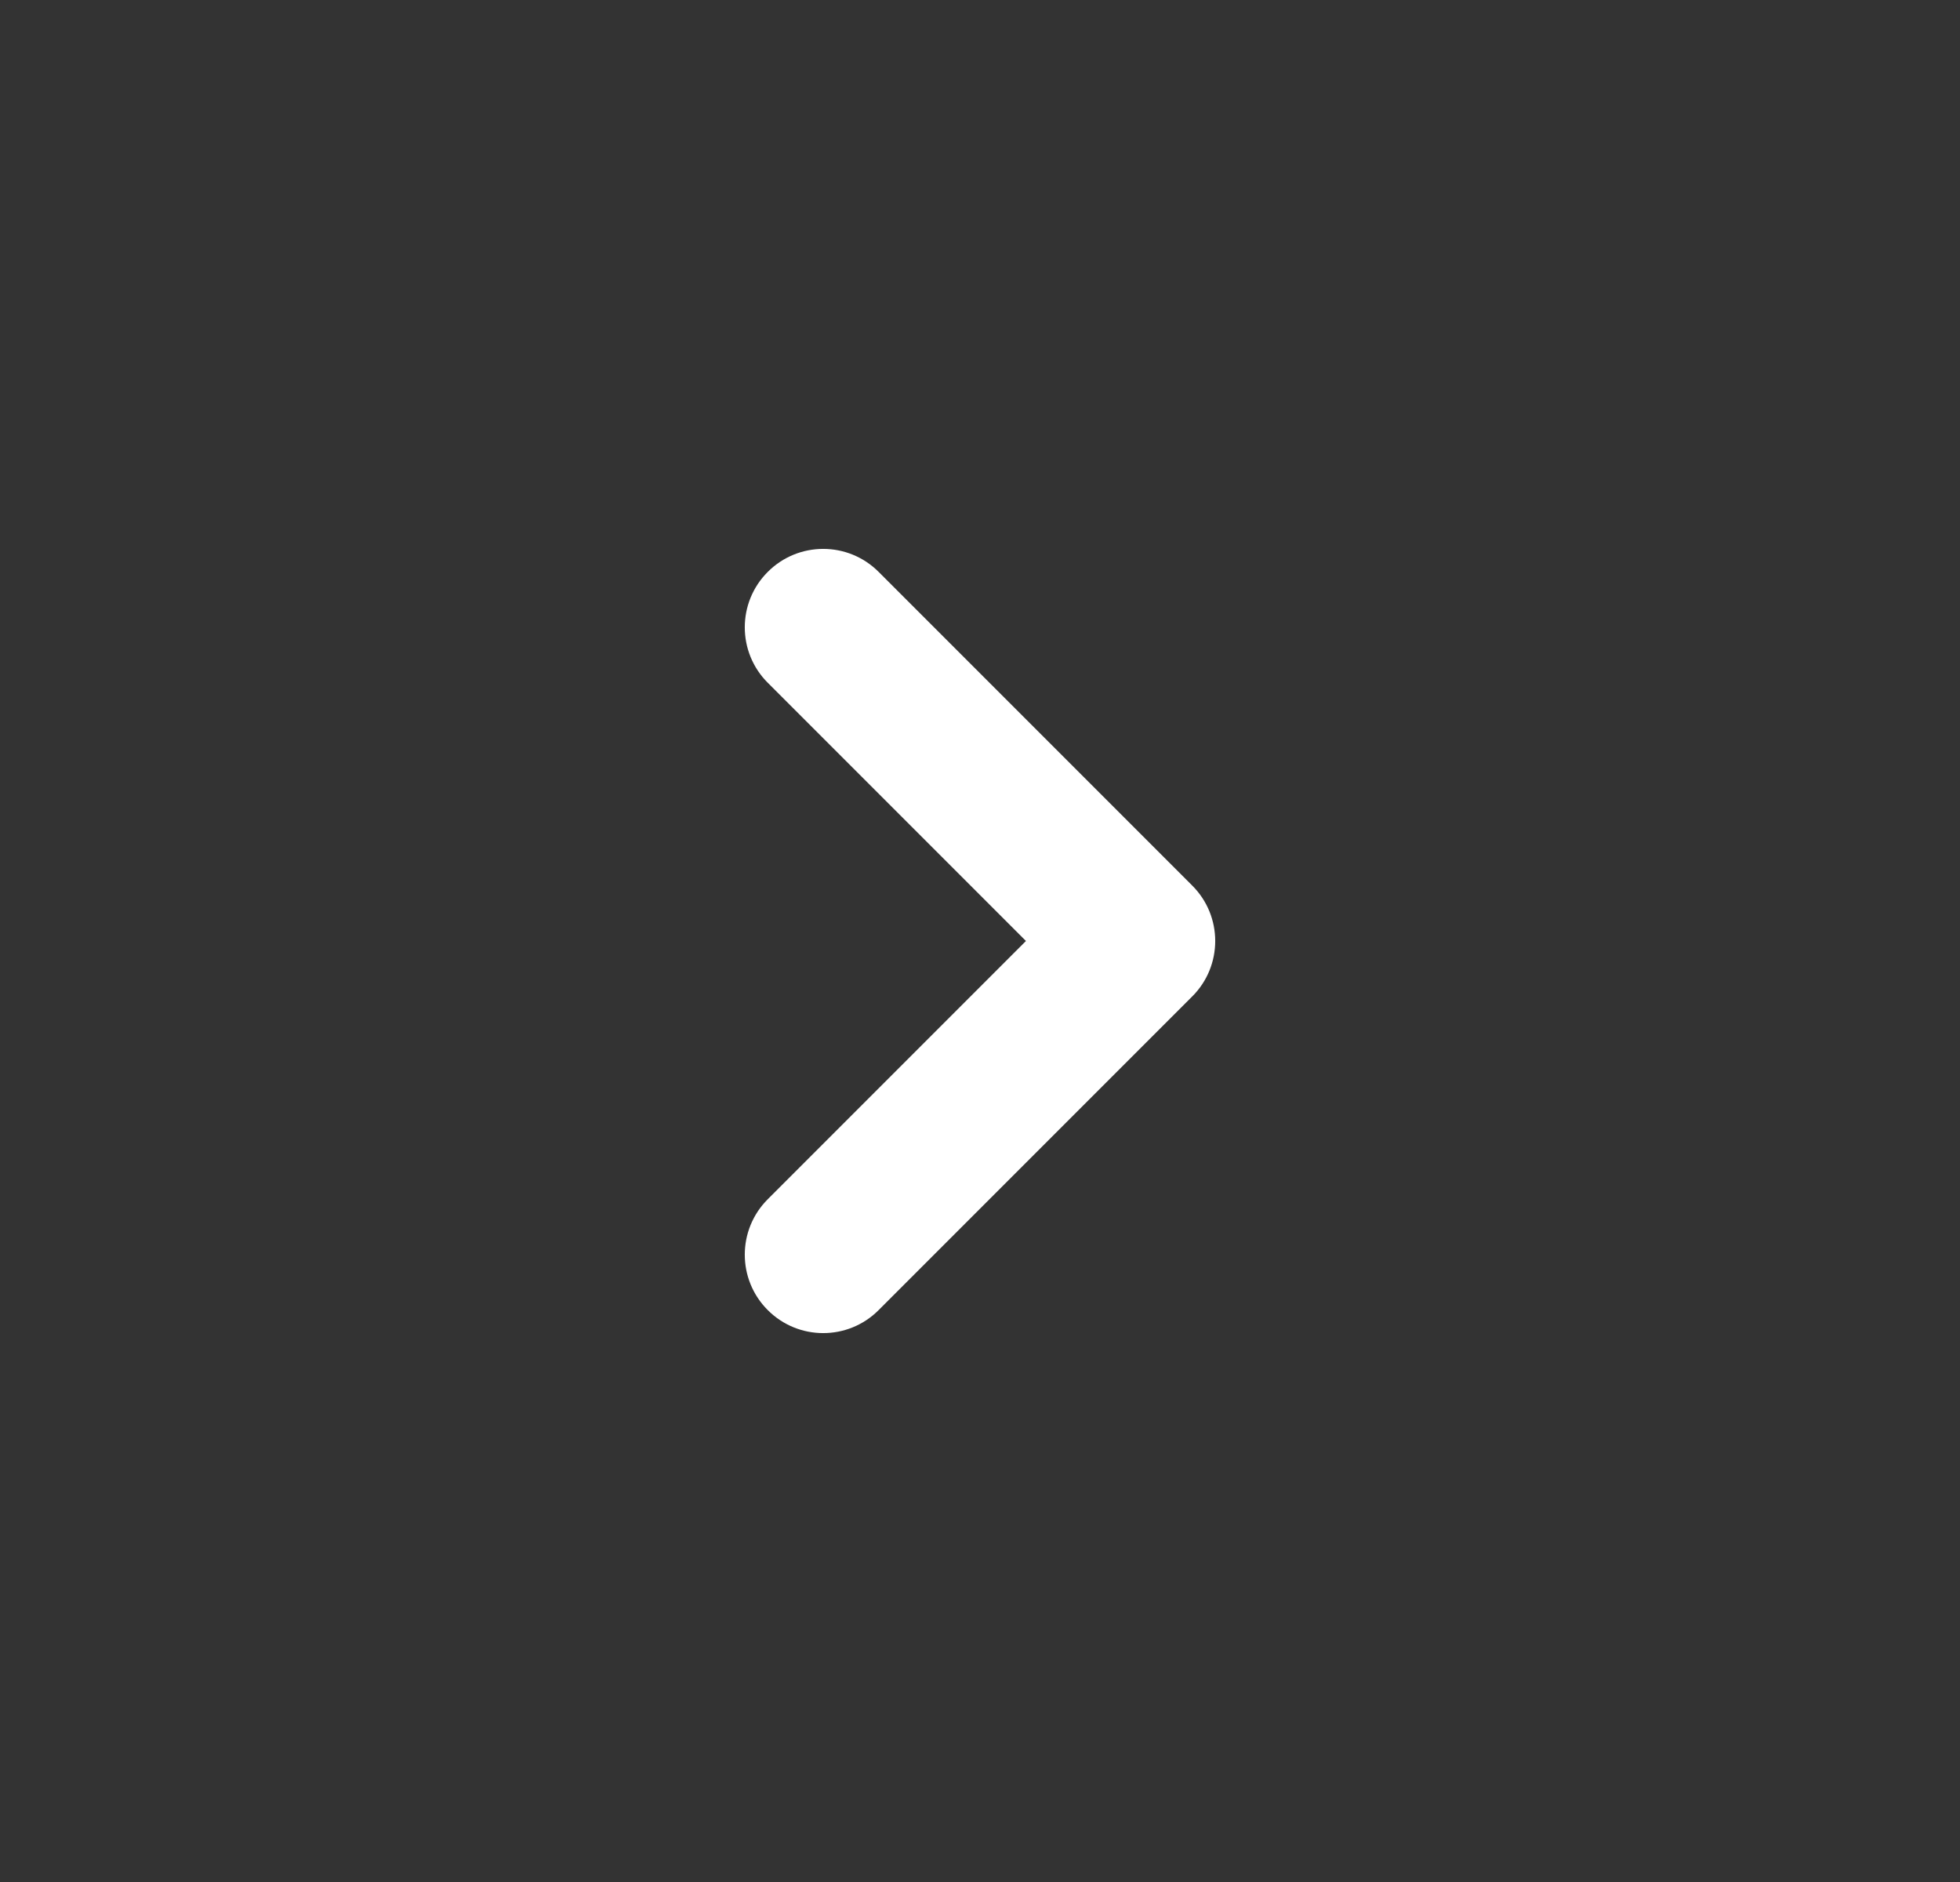 <svg width="25" height="24" viewBox="0 0 25 24" fill="none" xmlns="http://www.w3.org/2000/svg">
<rect x="0" y="0" width="25" height="24" fill="#333333" stroke="none"/>
<path fill-rule="evenodd" clip-rule="evenodd" d="M9.793 7.293C10.183 6.902 10.817 6.902 11.207 7.293L15.207 11.293C15.598 11.683 15.598 12.317 15.207 12.707L11.207 16.707C10.817 17.098 10.183 17.098 9.793 16.707C9.402 16.317 9.402 15.683 9.793 15.293L13.086 12L9.793 8.707C9.402 8.317 9.402 7.683 9.793 7.293Z" fill="white"/>
</svg>
